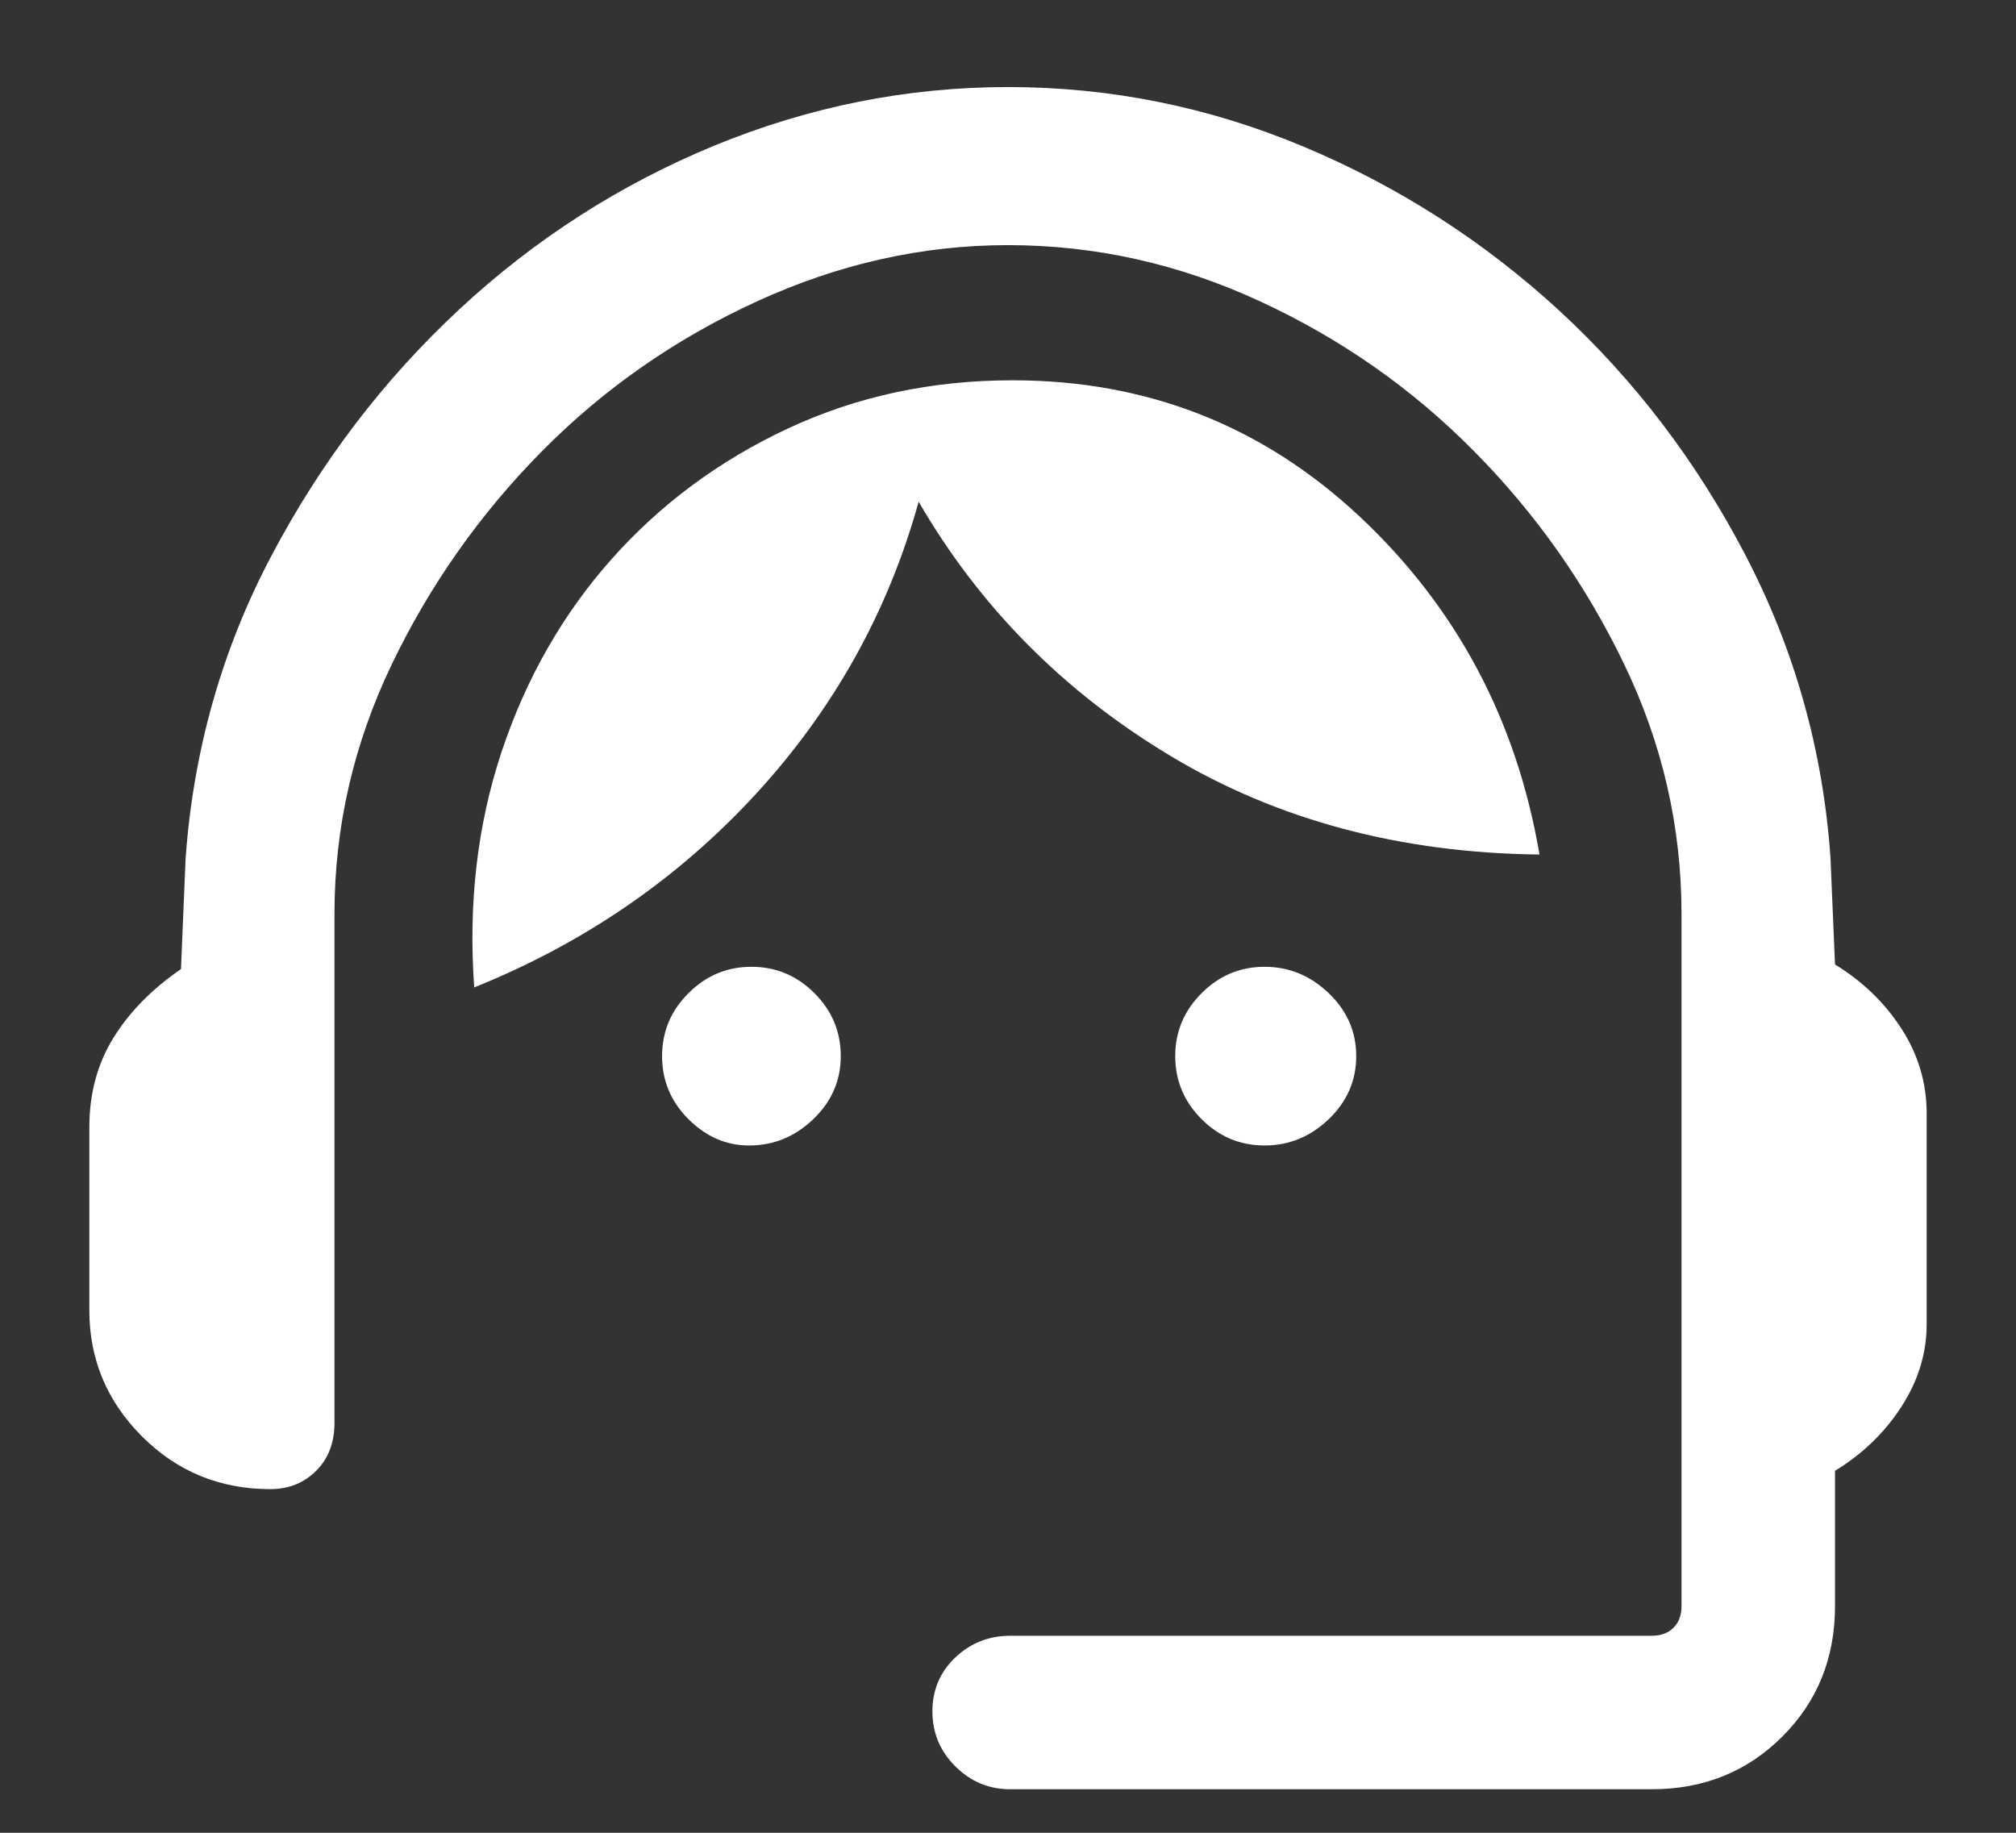 <svg width="22" height="20" viewBox="0 0 22 20" fill="none" xmlns="http://www.w3.org/2000/svg">
<rect x="0" y="0" width="22" height="20" fill="#333333" stroke="none"/>
<path d="M11.025 19.525C10.792 19.525 10.592 19.442 10.425 19.275C10.258 19.108 10.175 18.908 10.175 18.675C10.175 18.442 10.258 18.246 10.425 18.087C10.592 17.929 10.792 17.85 11.025 17.85H18.025C18.125 17.85 18.204 17.821 18.262 17.763C18.321 17.704 18.35 17.625 18.35 17.525V9.975C18.35 9.025 18.142 8.117 17.725 7.25C17.308 6.383 16.763 5.608 16.087 4.925C15.413 4.242 14.633 3.696 13.75 3.288C12.867 2.879 11.95 2.675 11 2.675C10.067 2.675 9.154 2.879 8.262 3.288C7.371 3.696 6.588 4.242 5.913 4.925C5.238 5.608 4.692 6.383 4.275 7.25C3.859 8.117 3.65 9.025 3.65 9.975V15.525C3.65 15.742 3.584 15.917 3.45 16.05C3.317 16.183 3.15 16.25 2.95 16.25C2.4 16.25 1.933 16.058 1.55 15.675C1.167 15.292 0.975 14.833 0.975 14.3V12.3C0.975 11.933 1.063 11.608 1.238 11.325C1.413 11.042 1.659 10.792 1.975 10.575L2.025 9.375C2.109 8.192 2.421 7.088 2.963 6.063C3.504 5.038 4.188 4.142 5.013 3.375C5.838 2.608 6.767 2.013 7.8 1.587C8.834 1.163 9.9 0.95 11 0.95C12.117 0.95 13.192 1.167 14.225 1.6C15.258 2.033 16.188 2.629 17.013 3.387C17.837 4.146 18.517 5.038 19.05 6.063C19.584 7.088 19.892 8.183 19.975 9.35L20.025 10.525C20.325 10.708 20.567 10.942 20.75 11.225C20.933 11.508 21.025 11.817 21.025 12.15V14.45C21.025 14.767 20.933 15.067 20.75 15.35C20.567 15.633 20.325 15.867 20.025 16.05V17.525C20.025 18.092 19.834 18.567 19.45 18.95C19.067 19.333 18.592 19.525 18.025 19.525H11.025ZM8.175 12.5C7.925 12.5 7.705 12.404 7.513 12.213C7.321 12.021 7.225 11.792 7.225 11.525C7.225 11.258 7.321 11.029 7.513 10.838C7.705 10.646 7.934 10.55 8.2 10.55C8.467 10.55 8.696 10.646 8.888 10.838C9.079 11.029 9.175 11.258 9.175 11.525C9.175 11.792 9.075 12.021 8.875 12.213C8.675 12.404 8.442 12.5 8.175 12.5ZM13.8 12.5C13.534 12.5 13.304 12.404 13.113 12.213C12.921 12.021 12.825 11.792 12.825 11.525C12.825 11.258 12.921 11.029 13.113 10.838C13.304 10.646 13.534 10.55 13.8 10.55C14.067 10.55 14.3 10.646 14.5 10.838C14.7 11.029 14.8 11.258 14.8 11.525C14.8 11.792 14.7 12.021 14.5 12.213C14.3 12.404 14.067 12.5 13.8 12.5ZM5.175 10.775C5.109 9.858 5.209 9 5.475 8.2C5.742 7.4 6.142 6.7 6.675 6.1C7.209 5.5 7.85 5.025 8.6 4.675C9.35 4.325 10.167 4.15 11.05 4.15C12.517 4.15 13.779 4.646 14.838 5.637C15.896 6.629 16.55 7.858 16.8 9.325C15.284 9.308 13.942 8.95 12.775 8.25C11.608 7.55 10.692 6.625 10.025 5.475C9.692 6.675 9.1 7.737 8.25 8.663C7.4 9.587 6.375 10.292 5.175 10.775Z" fill="white"/>
</svg>

